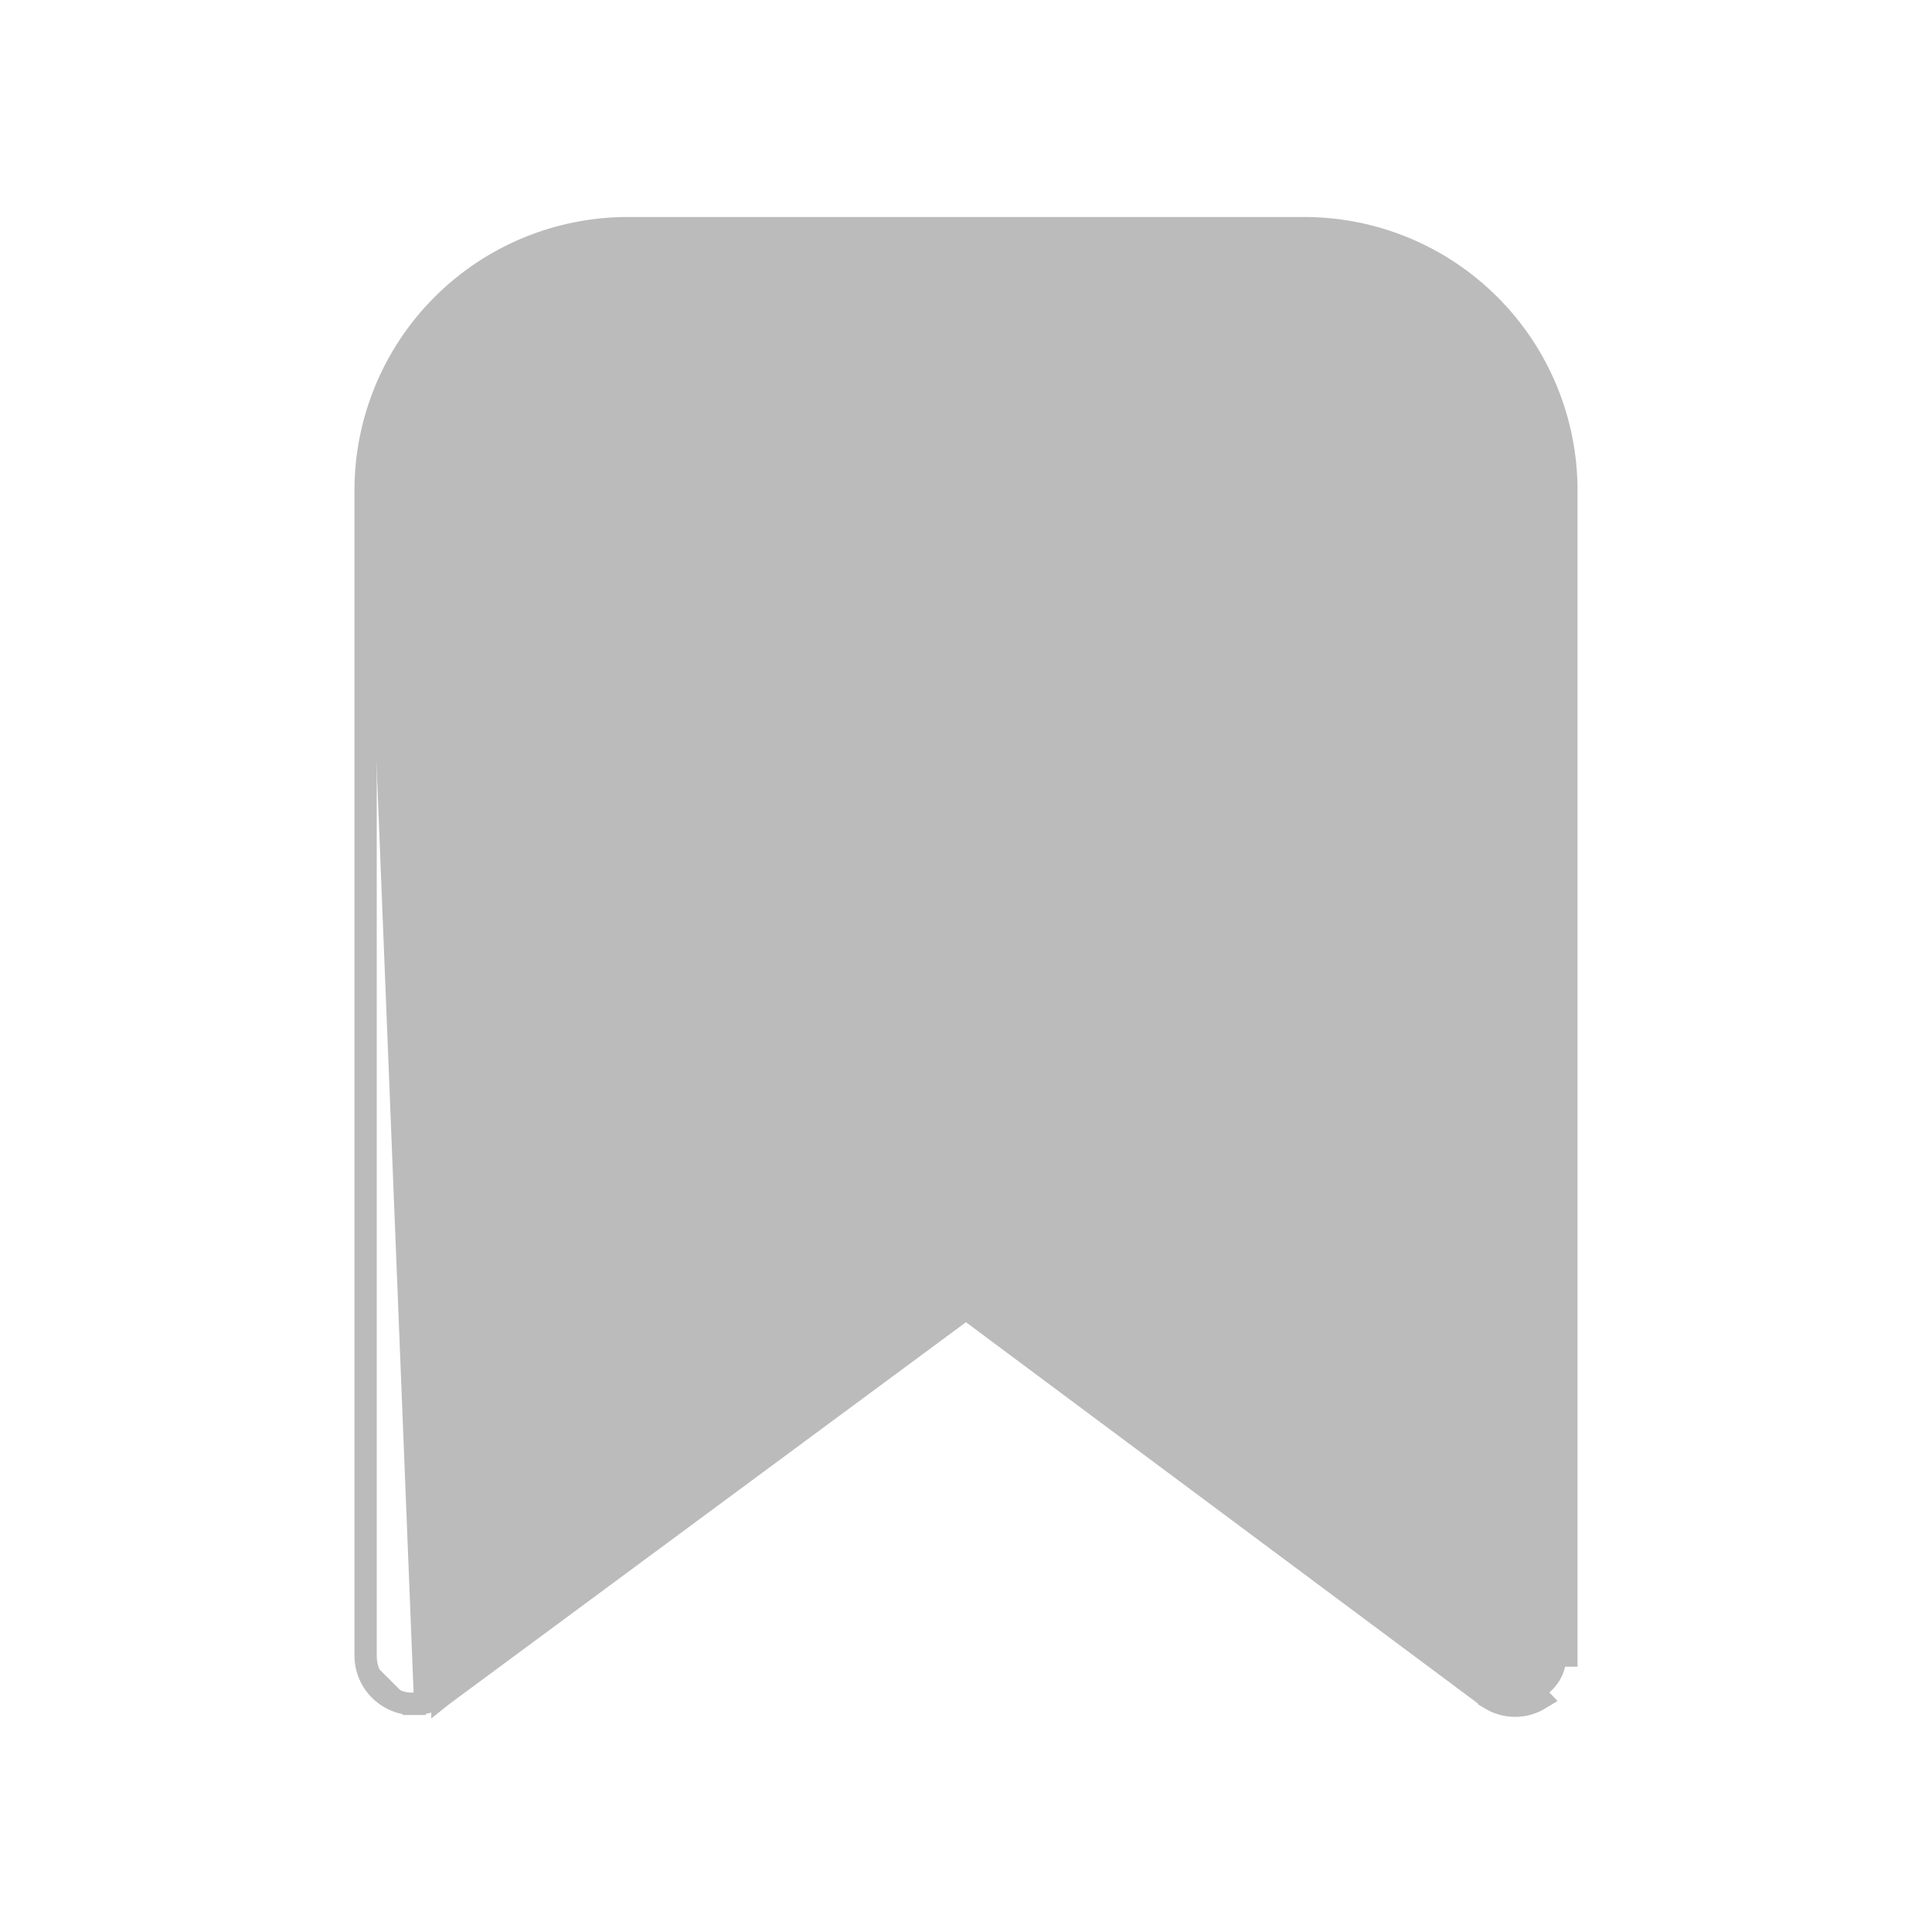 <svg width="26" height="26" viewBox="0 0 26 26" fill="none" xmlns="http://www.w3.org/2000/svg">
<g id="ic_reservation_tabbar_unselected">
<path id="Vector" d="M4.92 6.59V6.59C4.923 5.657 5.294 4.763 5.954 4.104C6.613 3.444 7.507 3.073 8.44 3.07L8.44 3.07L17.56 3.07H17.56C18.493 3.073 19.387 3.444 20.046 4.104C20.706 4.763 21.077 5.657 21.08 6.59L21.08 6.59V22.28V22.28H20.93C20.93 22.374 20.904 22.466 20.855 22.545C20.805 22.625 20.734 22.689 20.65 22.73L4.92 6.59ZM4.92 6.59V22.28M4.92 6.59L20.723 22.861C20.623 22.922 20.508 22.955 20.39 22.955C20.27 22.955 20.152 22.921 20.05 22.857L20.04 22.851L20.04 22.85L13 17.607L5.959 22.811L5.954 22.815L5.954 22.814C5.841 22.89 5.708 22.93 5.572 22.93M5.572 22.93C5.471 22.933 5.372 22.91 5.282 22.864C5.174 22.81 5.082 22.727 5.018 22.624C4.954 22.521 4.92 22.402 4.92 22.28M5.572 22.93C5.571 22.93 5.57 22.93 5.569 22.93L5.57 22.78L5.575 22.93C5.574 22.93 5.573 22.93 5.572 22.93ZM4.92 22.28C4.92 22.28 4.92 22.28 4.92 22.28L5.07 22.28H4.92V22.28ZM19.78 20.993L13.389 16.269L13.388 16.269C13.275 16.187 13.139 16.142 13 16.142C12.861 16.142 12.725 16.187 12.612 16.269L12.611 16.269L6.22 20.993V6.59C6.223 6.002 6.457 5.439 6.873 5.023C7.289 4.607 7.852 4.373 8.44 4.37H17.56C18.148 4.373 18.711 4.607 19.127 5.023C19.543 5.439 19.777 6.002 19.78 6.59C19.78 6.59 19.78 6.591 19.78 6.591L19.78 20.993Z" fill="#BBBBBB" stroke="#BBBBBB" stroke-width="0.3"/>
</g>
</svg>
